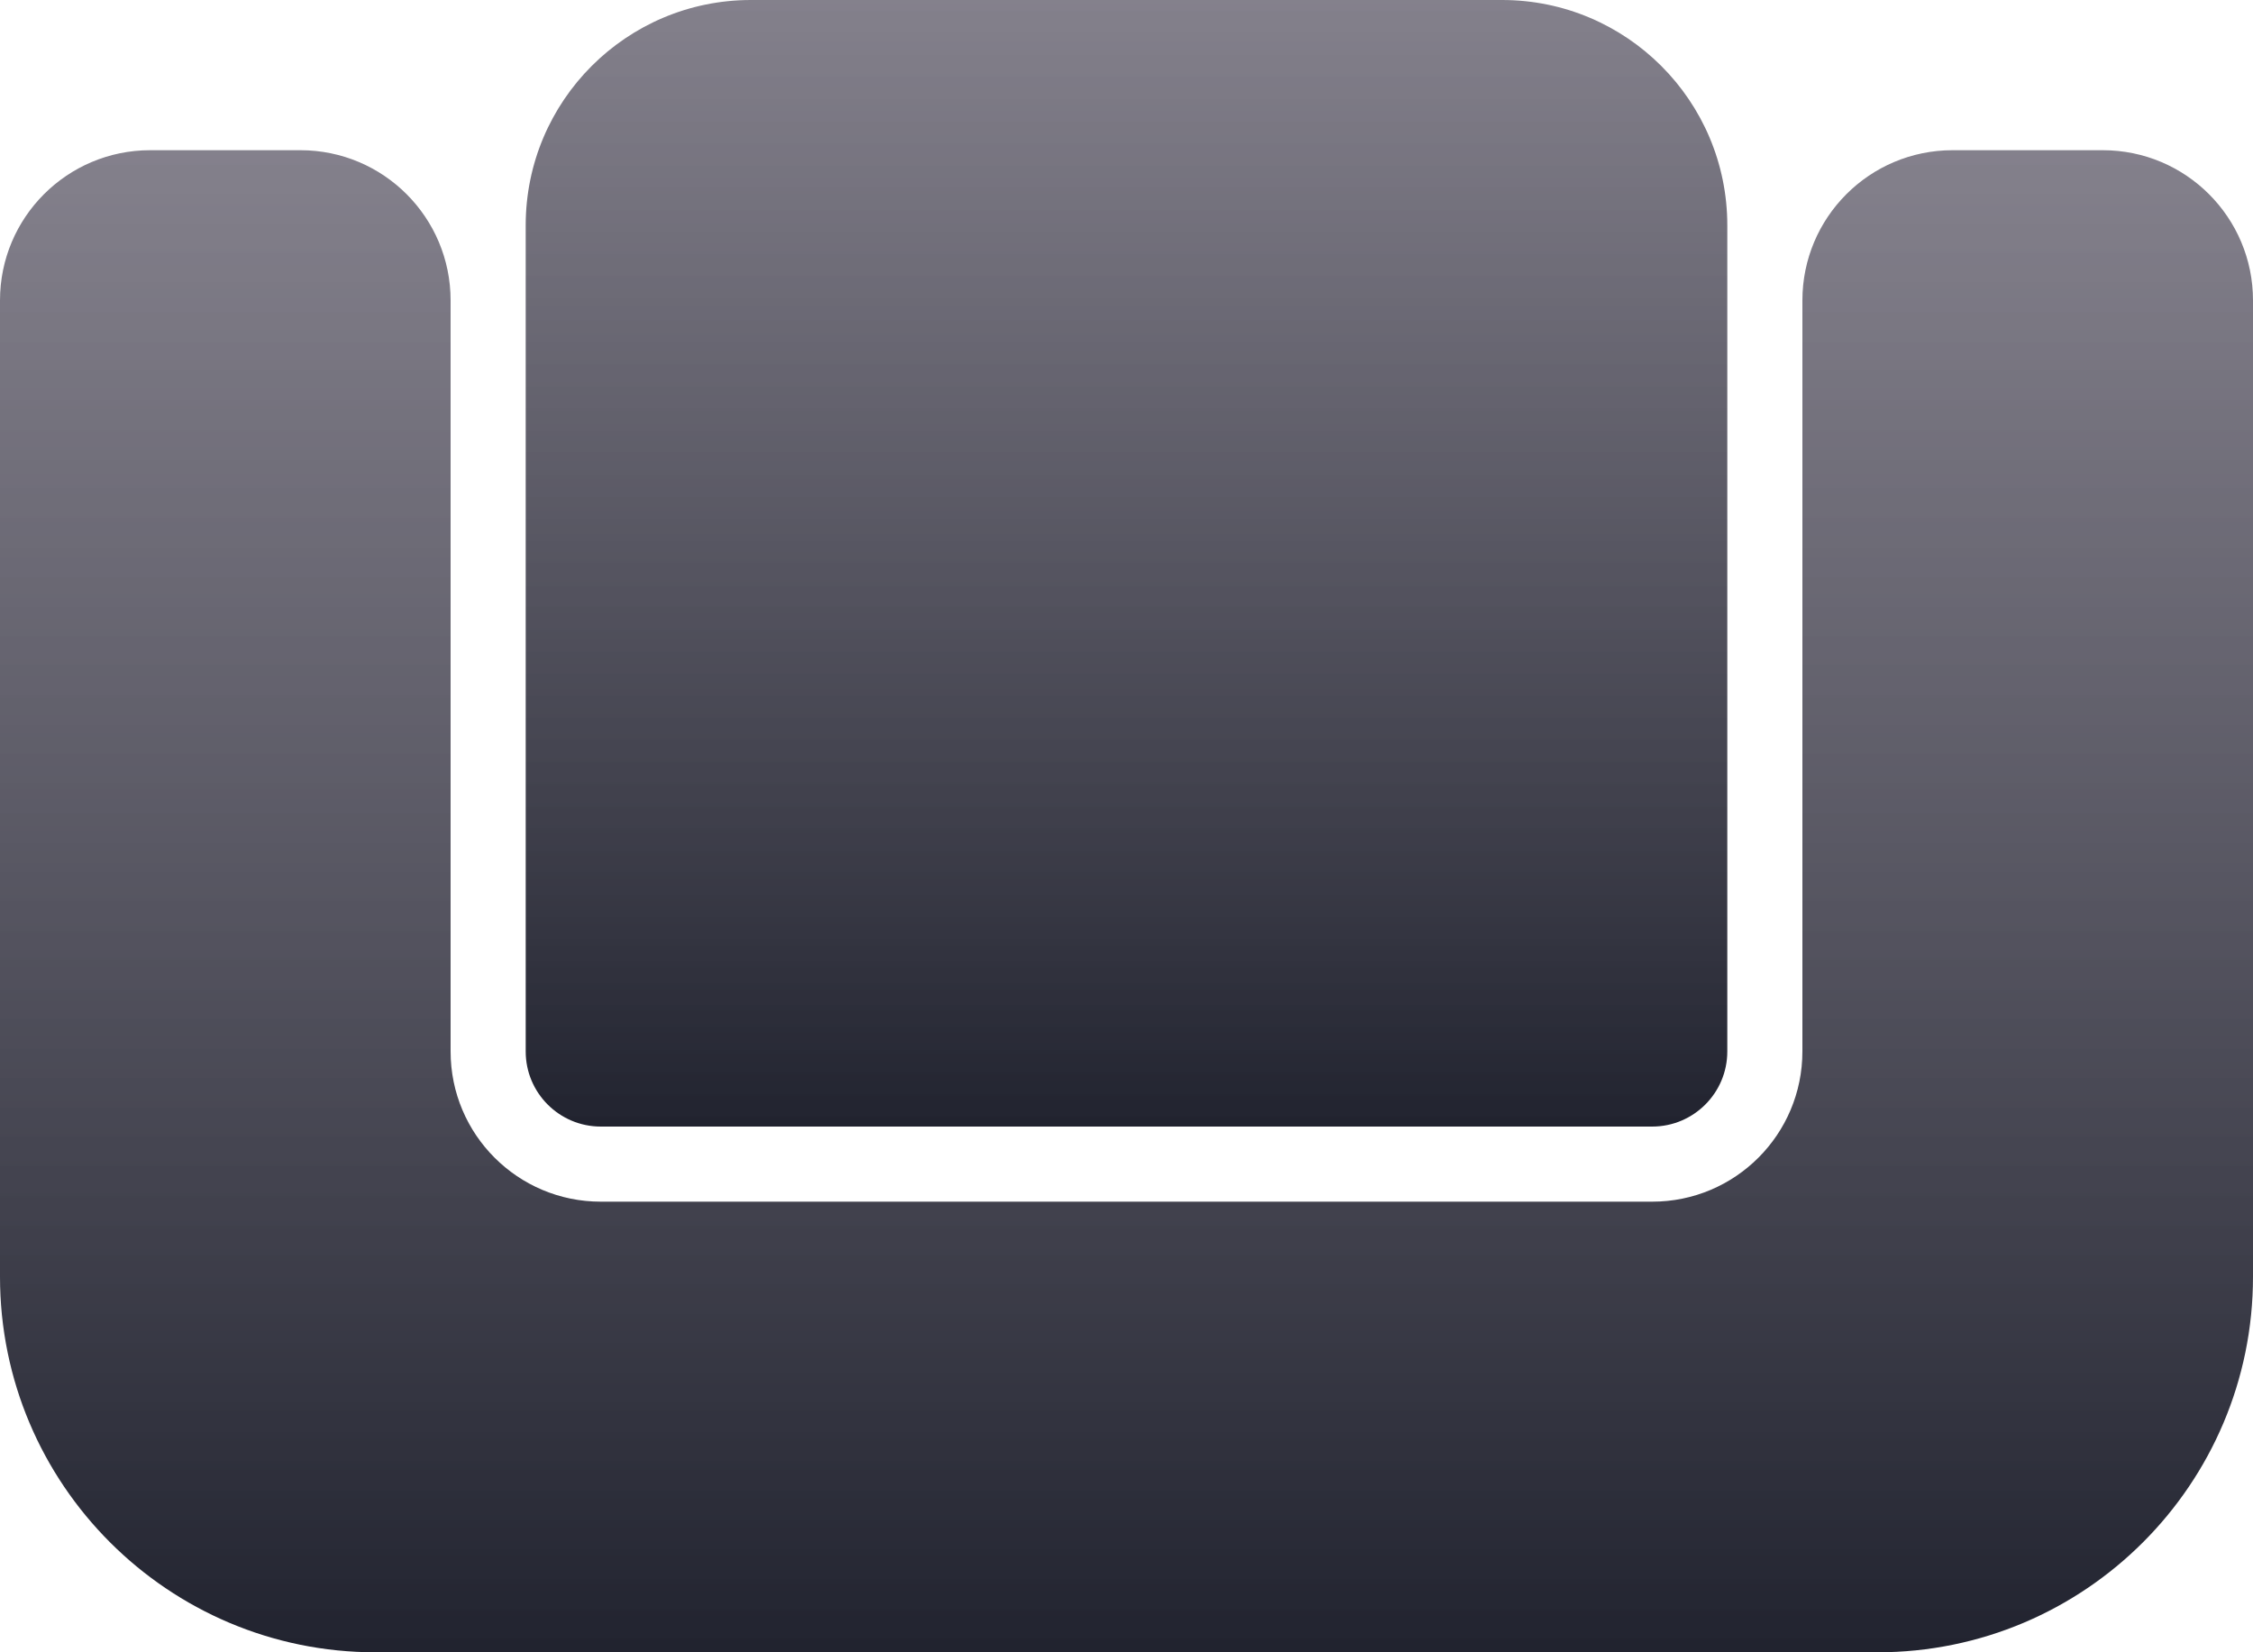 <svg width="30" height="22" viewBox="0 0 30 22" fill="none" xmlns="http://www.w3.org/2000/svg">
<path d="M0 4C0 2.895 0.895 2 2 2H4C5.105 2 6 2.895 6 4V14C6 15.105 6.895 16 8 16H22C23.105 16 24 15.105 24 14V4C24 2.895 24.895 2 26 2H28C29.105 2 30 2.895 30 4V17C30 19.761 27.761 22 25 22H5C2.239 22 0 19.761 0 17V4Z" fill="url(#paint0_linear_4_290)"/>
<path d="M7 3C7 1.343 8.343 0 10 0H20C21.657 0 23 1.343 23 3V14C23 14.552 22.552 15 22 15H8C7.448 15 7 14.552 7 14V3Z" fill="url(#paint1_linear_4_290)"/>
<defs>
<linearGradient id="paint0_linear_4_290" x1="15" y1="2" x2="15" y2="22" gradientUnits="userSpaceOnUse">
<stop stop-color="#65616F" stop-opacity="0.8"/>
<stop offset="1" stop-color="#21232F"/>
</linearGradient>
<linearGradient id="paint1_linear_4_290" x1="15" y1="0" x2="15" y2="15" gradientUnits="userSpaceOnUse">
<stop stop-color="#65616F" stop-opacity="0.8"/>
<stop offset="1" stop-color="#21232F"/>
</linearGradient>
</defs>
</svg>
